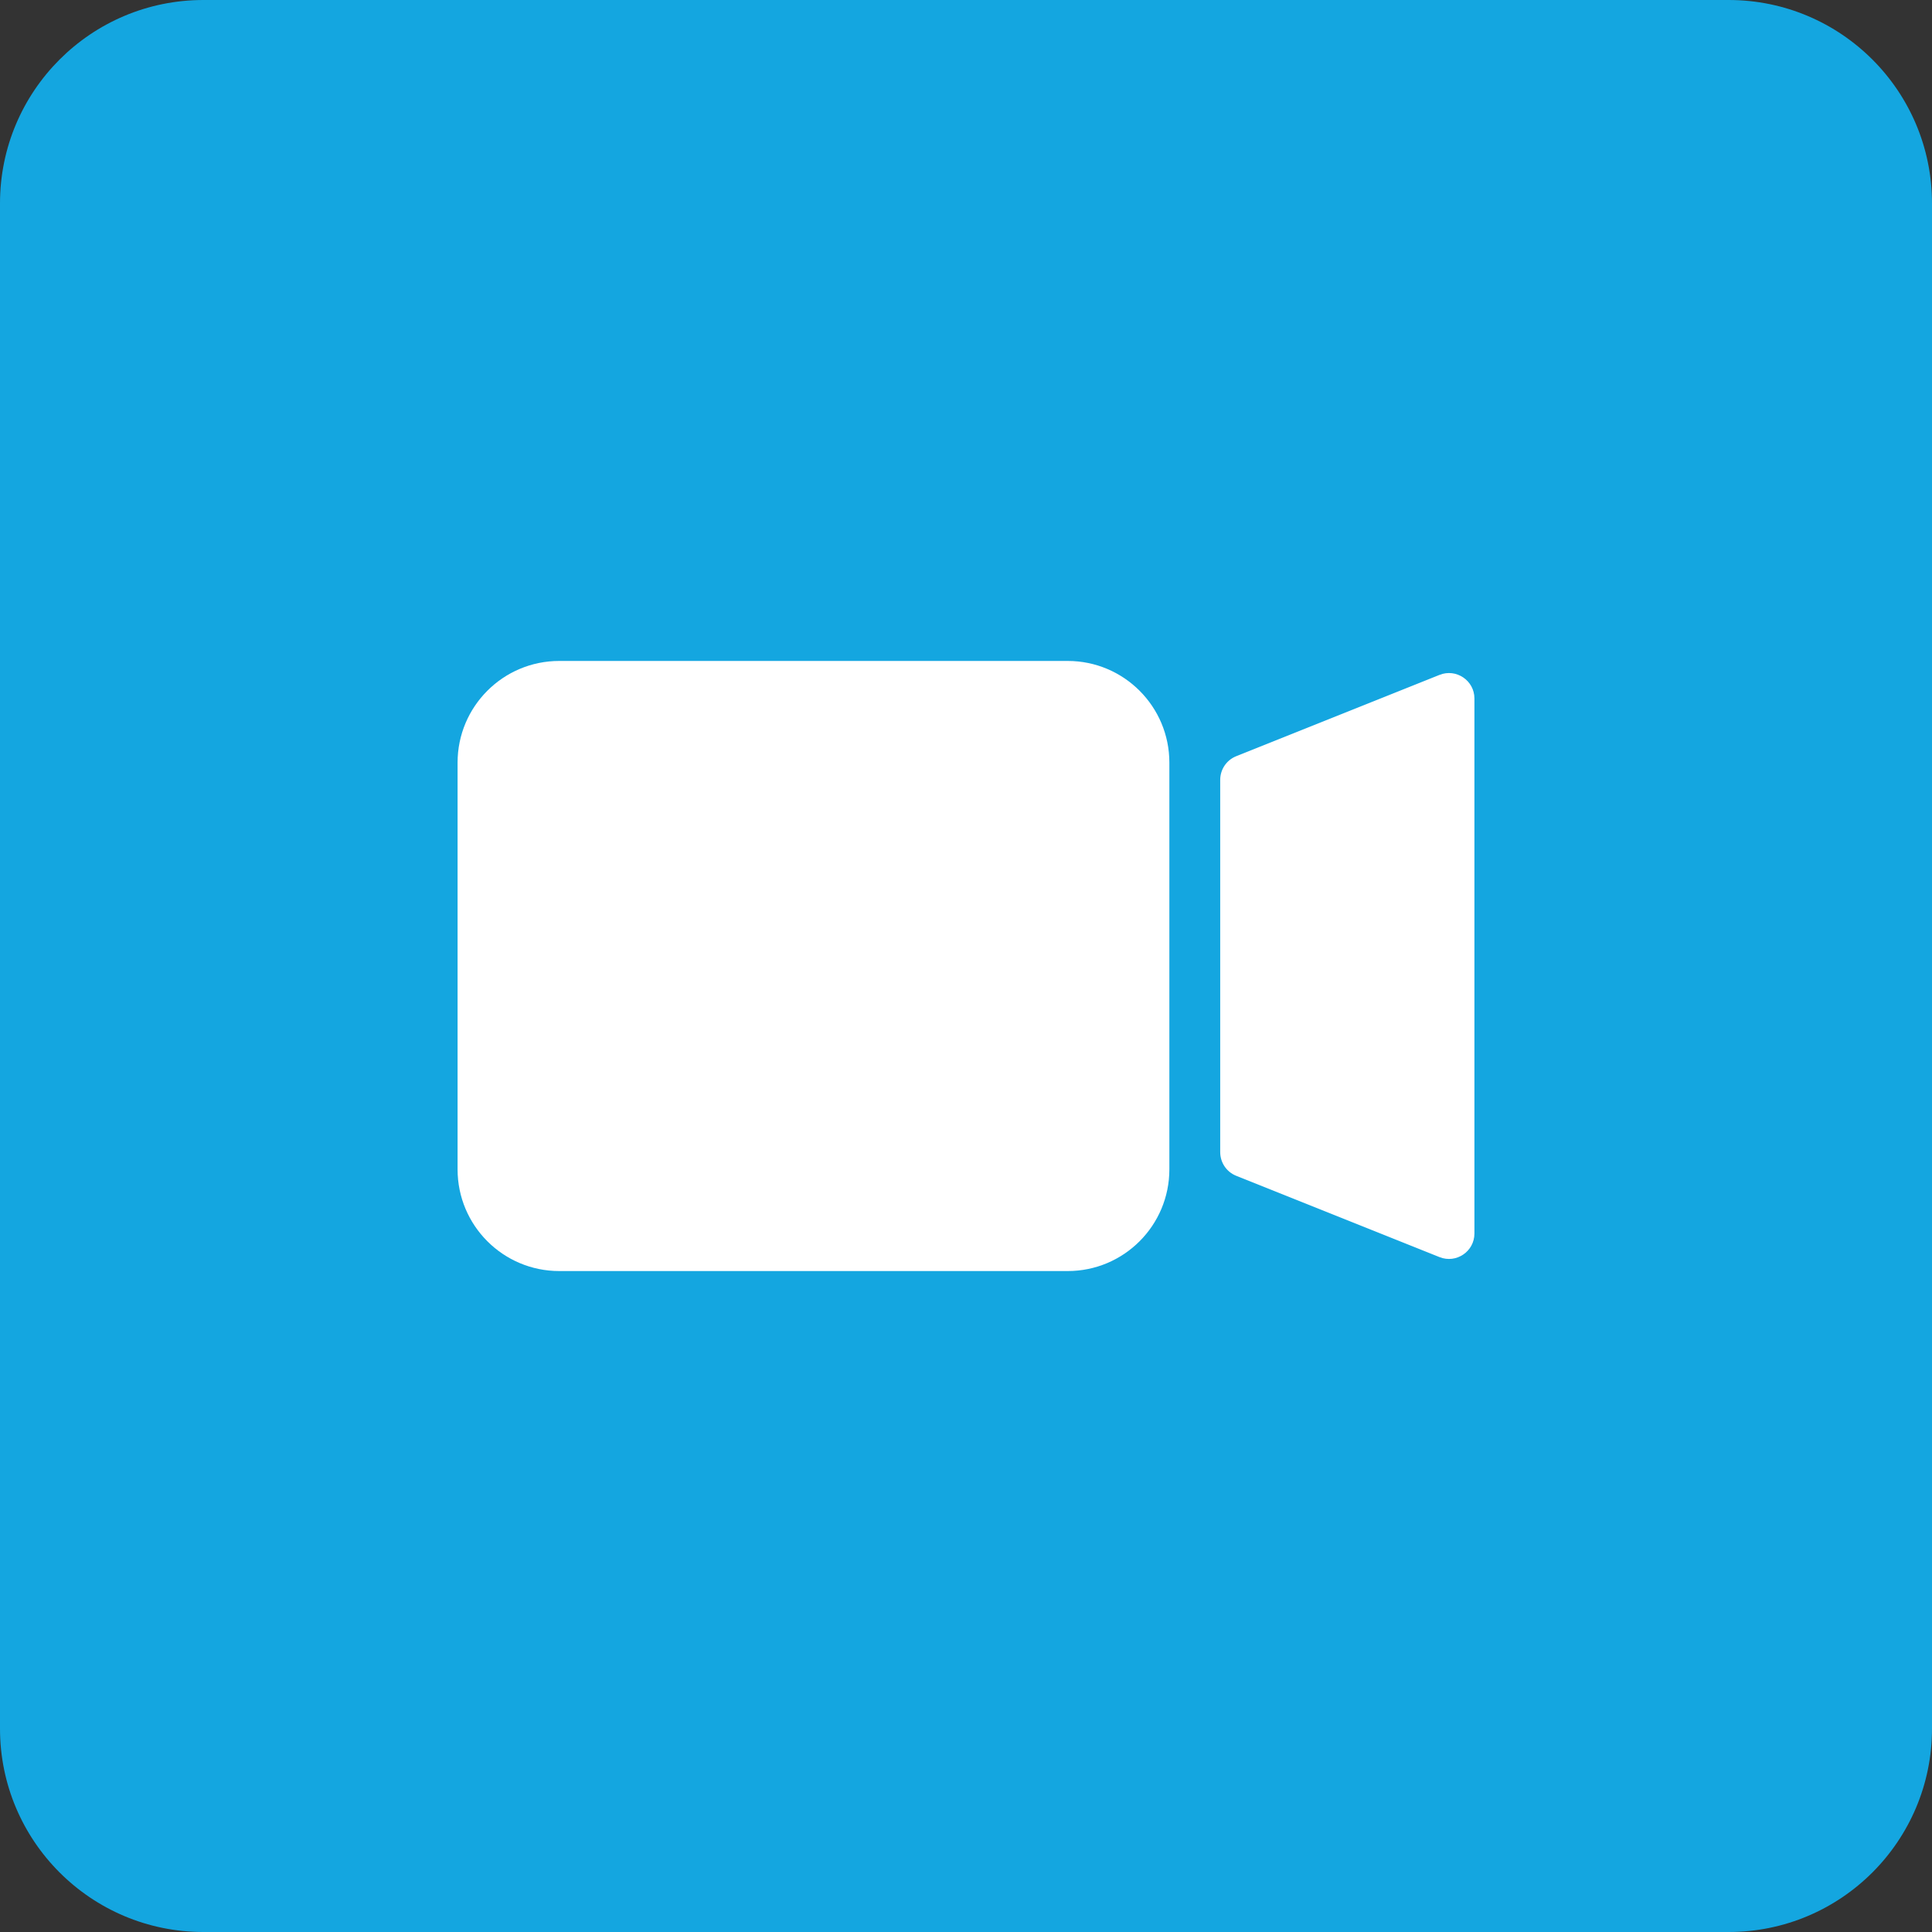 <svg width="38" height="38" viewBox="0 0 38 38" fill="none" xmlns="http://www.w3.org/2000/svg">
<rect x="0" y="0" width="38" height="38" fill="#333333" stroke="none"/>
<path fill-rule="evenodd" clip-rule="evenodd" d="M0 4C0 1.791 1.791 0 4 0H34C36.209 0 38 1.791 38 4V34C38 36.209 36.209 38 34 38H4C1.791 38 0 36.209 0 34V4Z" fill="#14A6E0"/>
<path fill-rule="evenodd" clip-rule="evenodd" d="M11 25H21C22.105 25 23 24.104 23 23V15C23 13.896 22.105 13 21 13H11C9.895 13 9 13.896 9 15V23C9 24.104 9.895 25 11 25ZM28.314 24.726L24.314 23.126C24.124 23.05 24 22.866 24 22.661V15.339C24 15.134 24.124 14.95 24.314 14.874L28.314 13.274C28.642 13.143 29 13.385 29 13.738V24.262C29 24.615 28.642 24.857 28.314 24.726Z" fill="white"/>
</svg>
